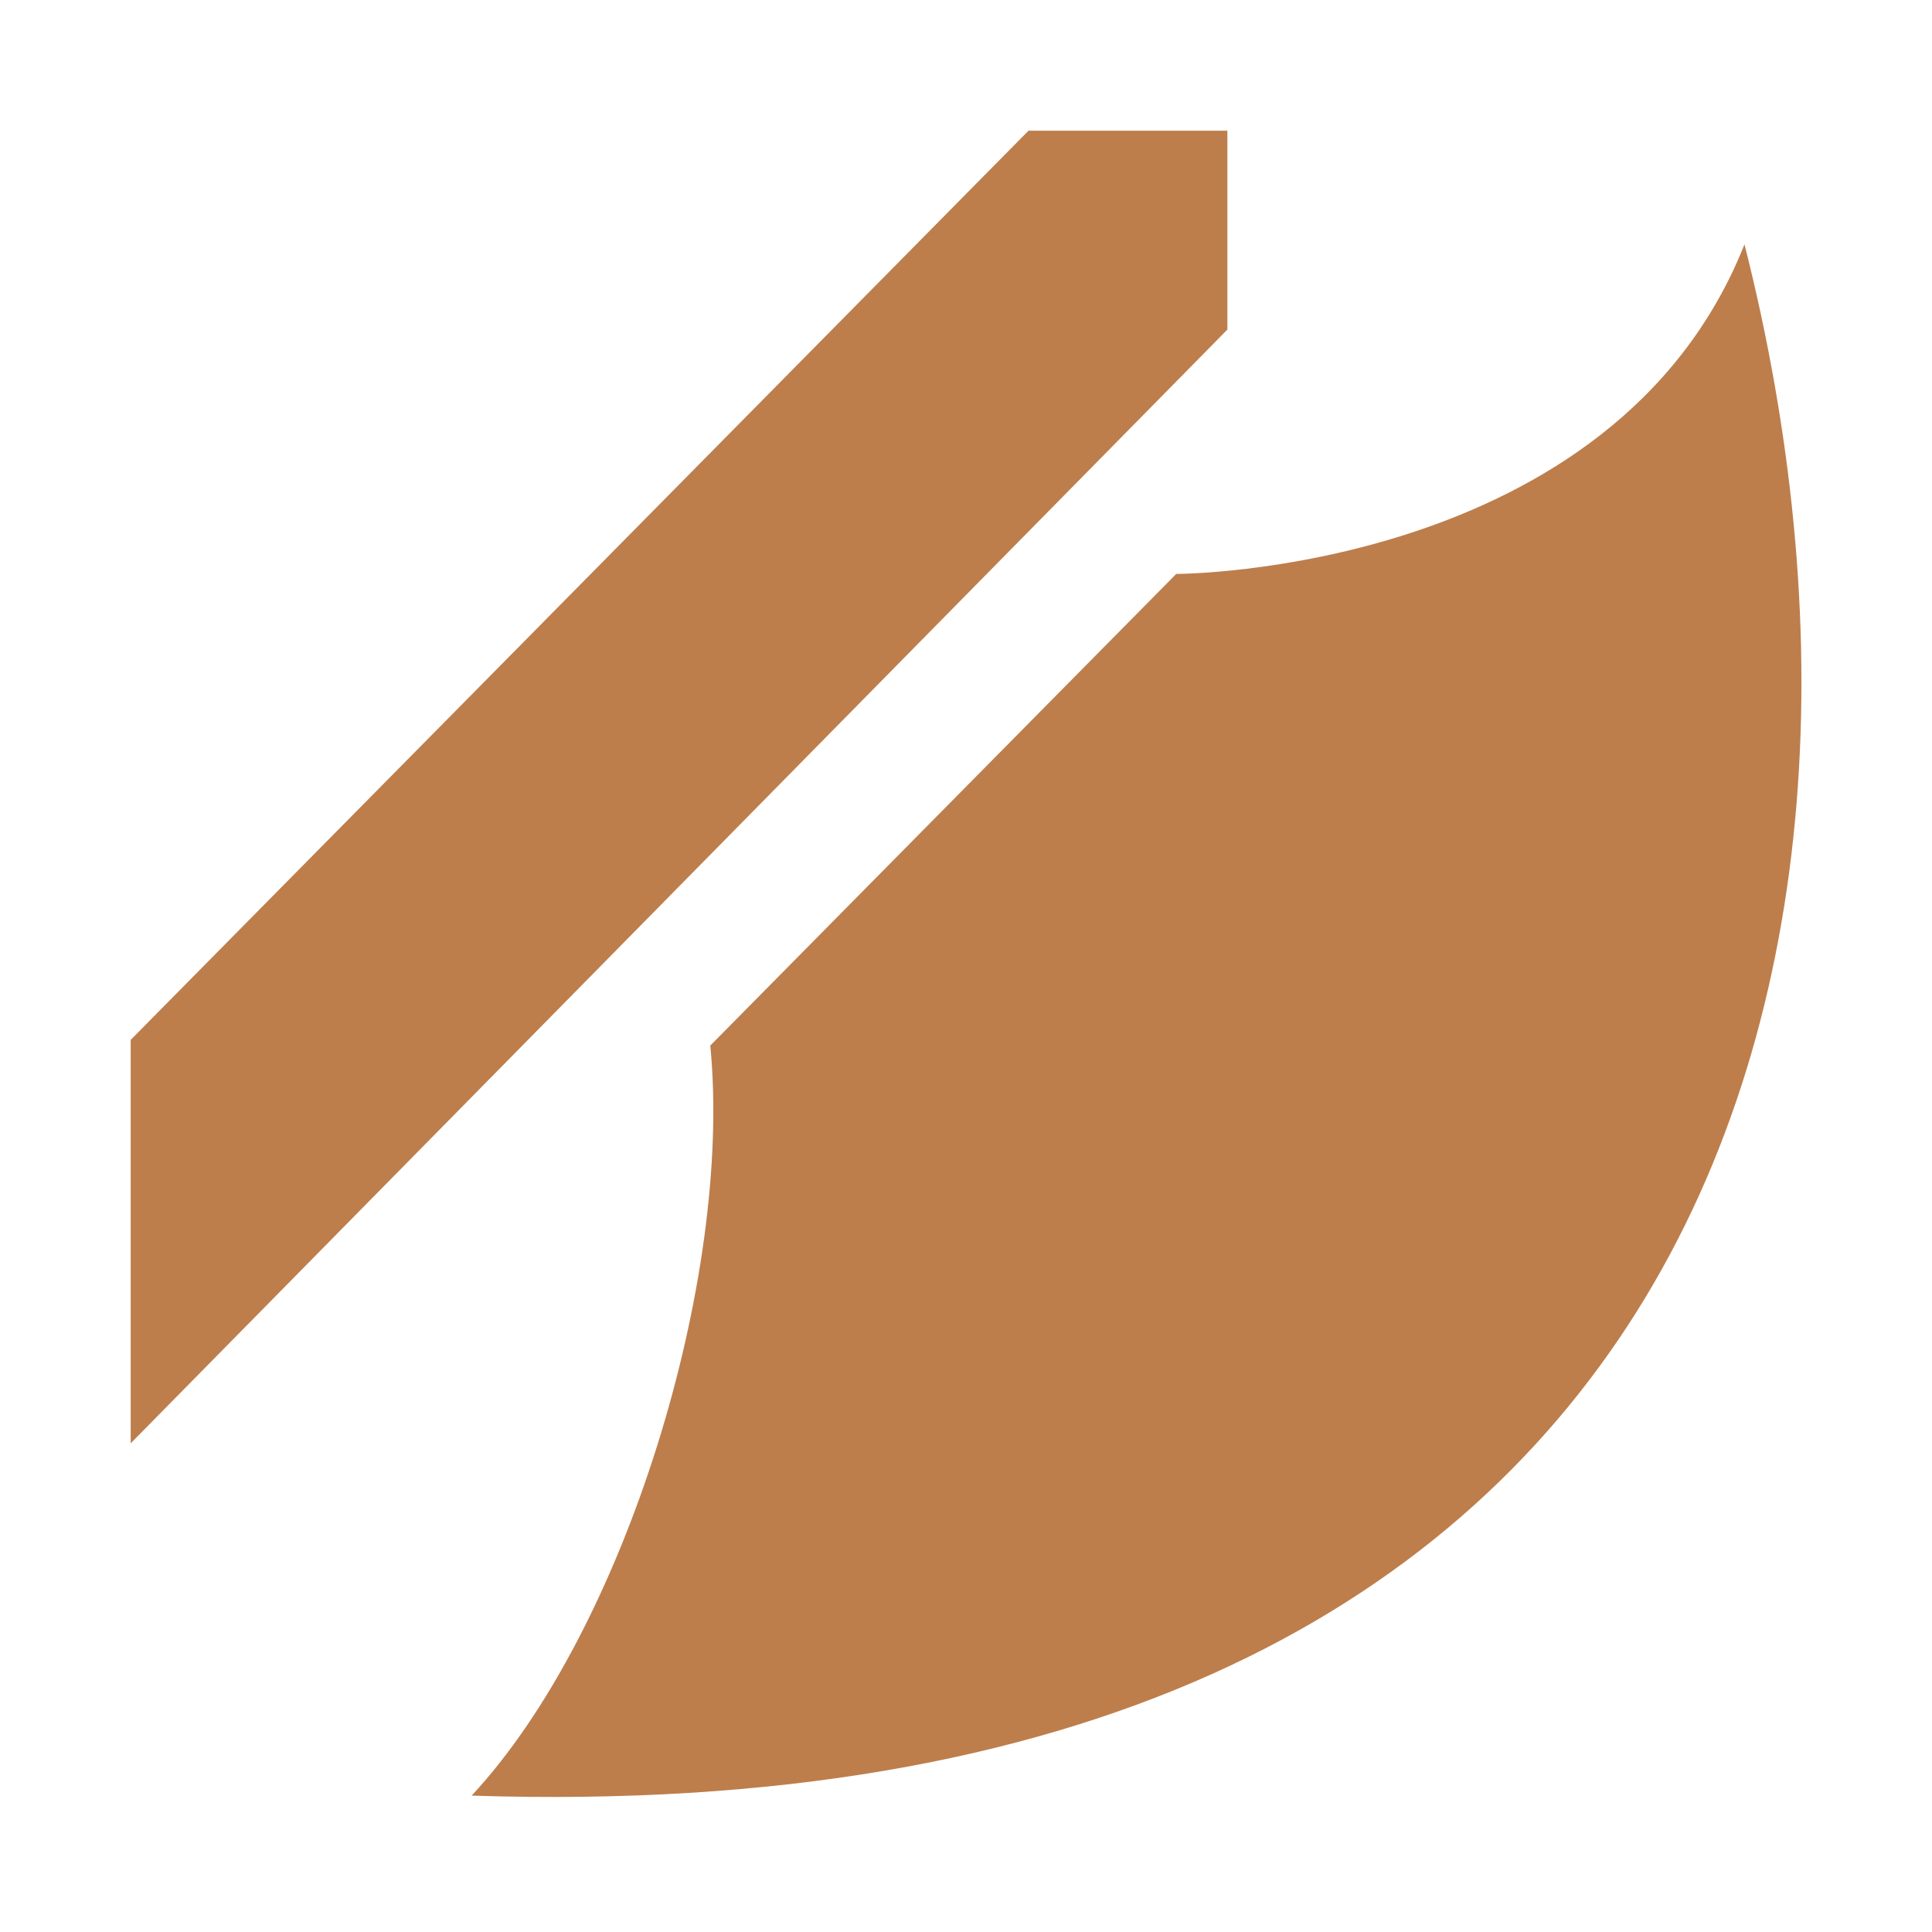 <svg viewBox="0 0 34 34" xmlns="http://www.w3.org/2000/svg">
	<g transform="translate(1, 1)" fill="#BD7E4C">
		<path d="M17.1,1.3h3.5v3.5L1.3,24.4v-7.1L17.1,1.3L17.1,1.3z
			M11.5,17.4l8.2-8.3c0,0,7.7,0,10-5.8
			c3.3,13-0.9,28-22.4,27.3C10,27.7,11.9,21.5,11.5,17.4z"/>
	</g>
</svg>

